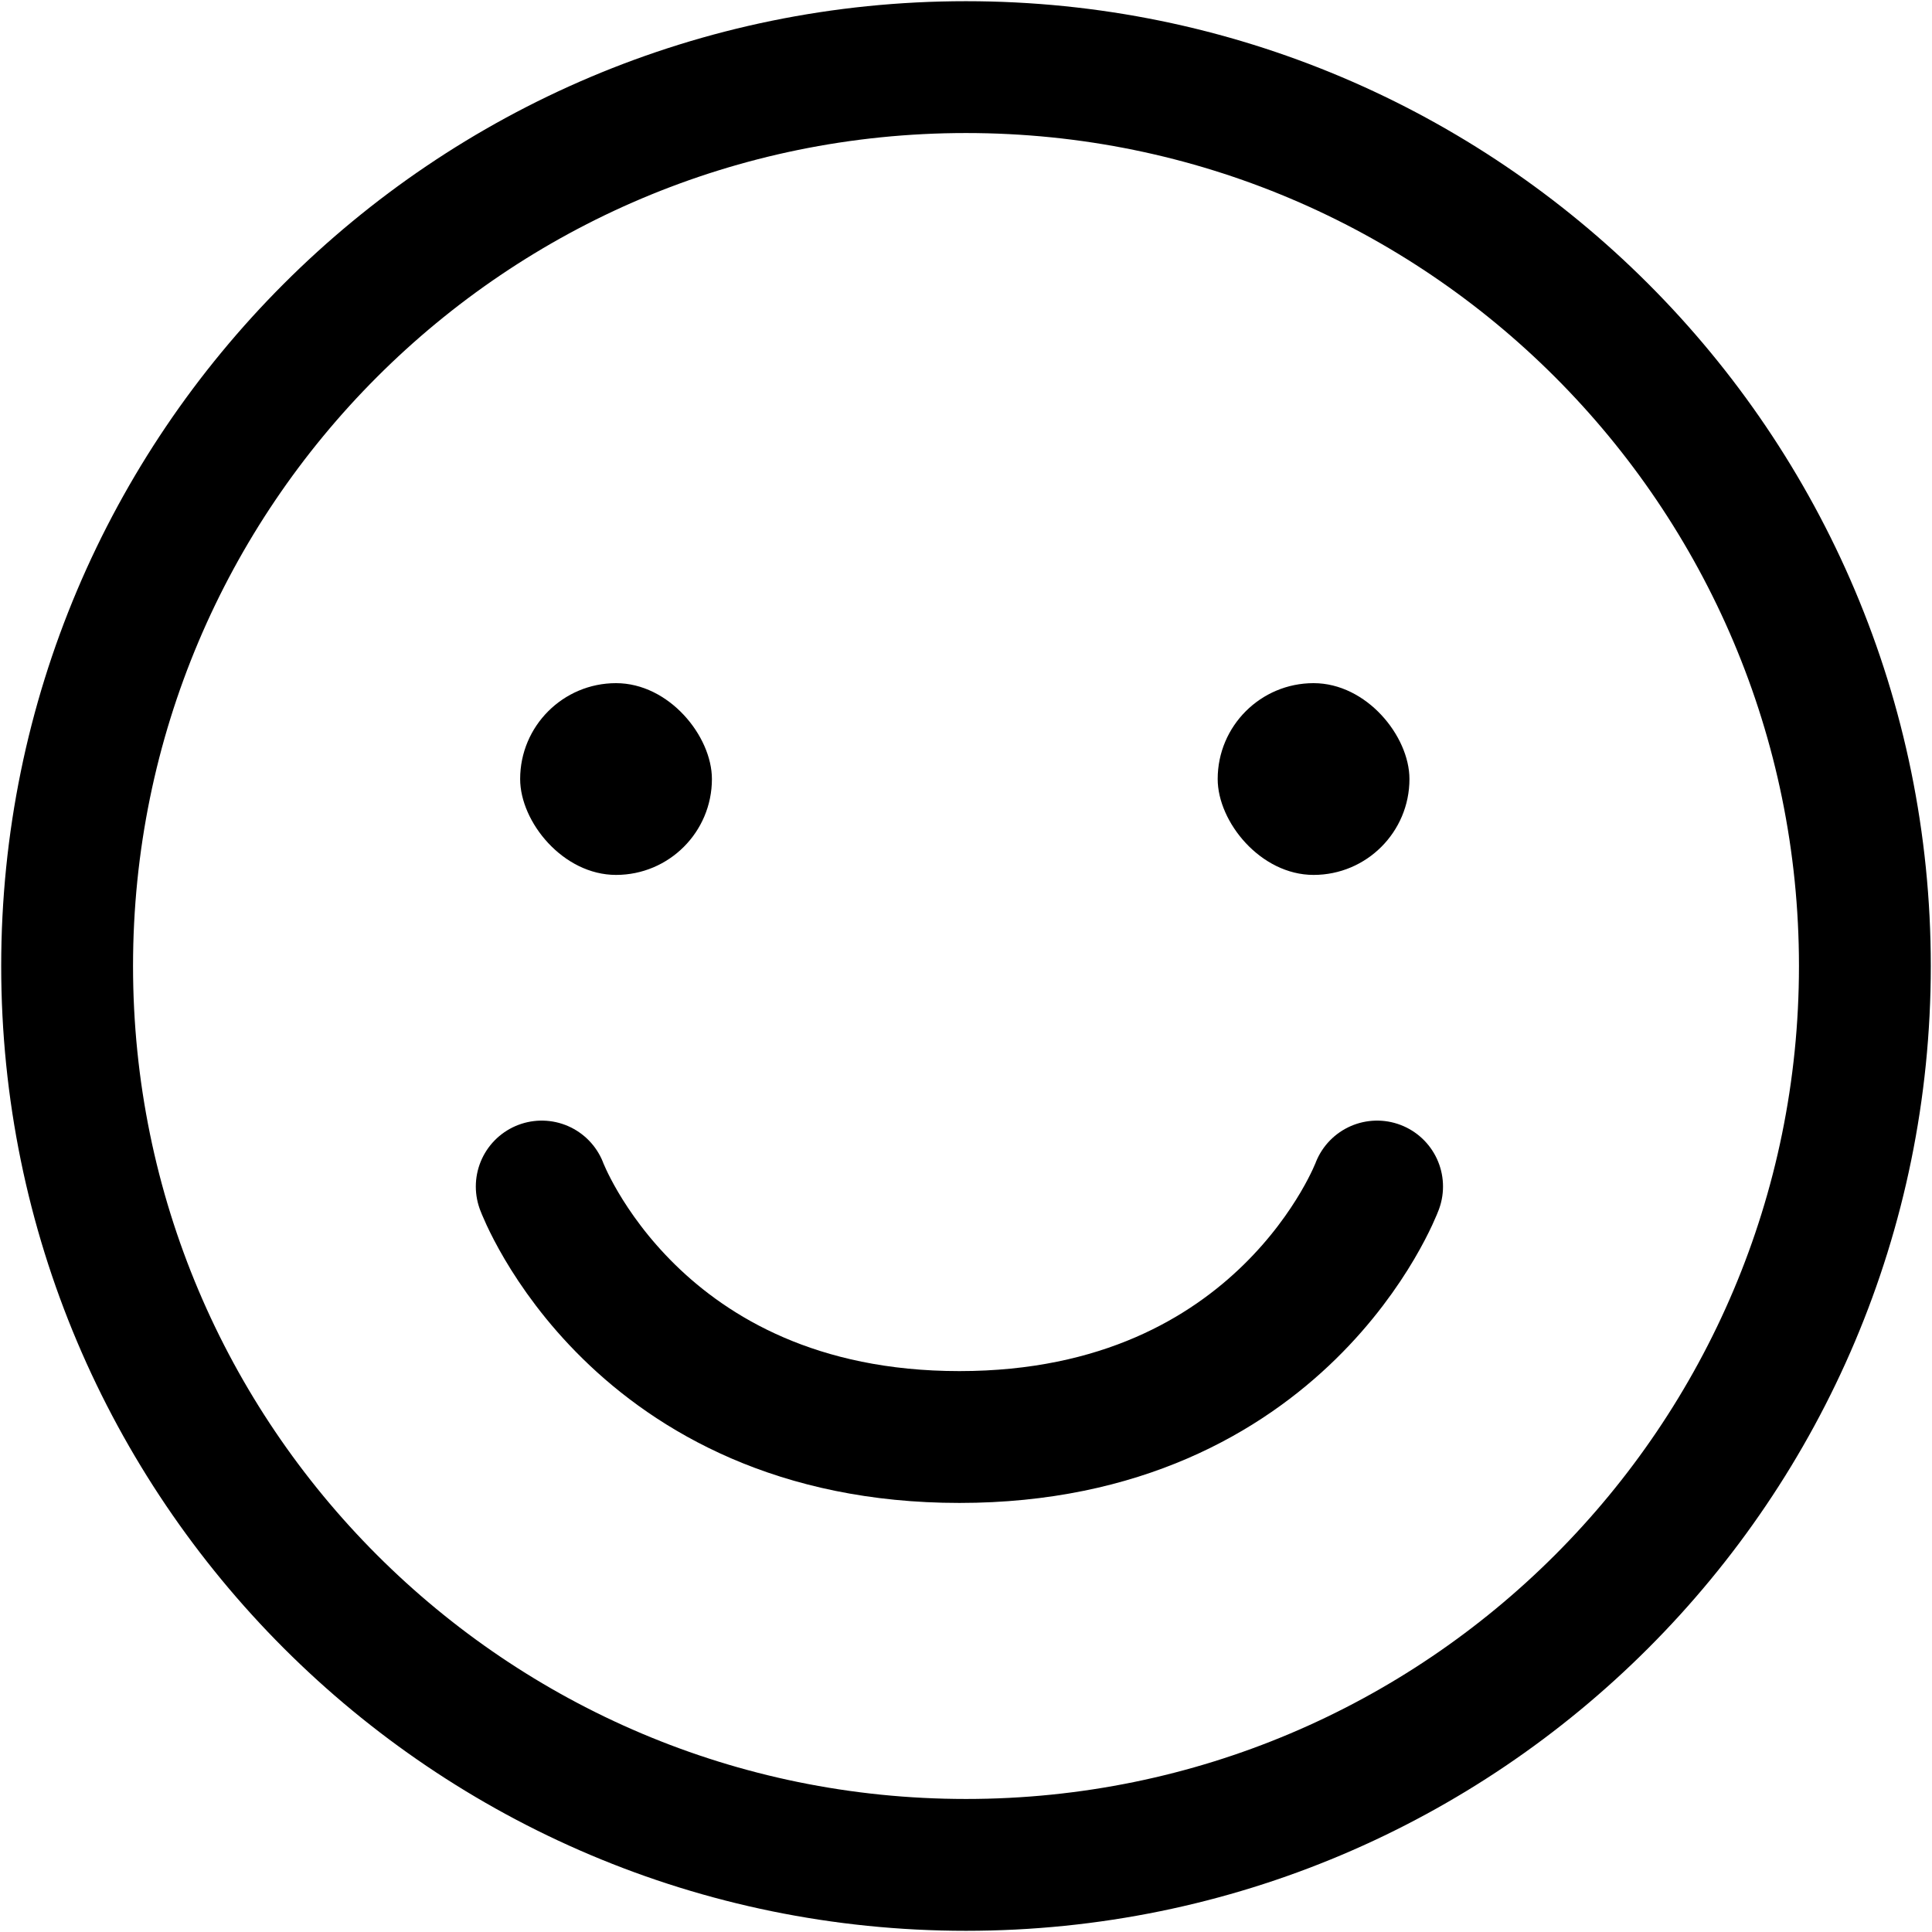 <svg width="806" height="806" viewBox="0 0 806 806" fill="none" xmlns="http://www.w3.org/2000/svg">
<rect x="217" y="285" width="80" height="80" rx="40" fill="black"/>
<rect x="508" y="285" width="80" height="80" rx="40" fill="black"/>
<path d="M226.002 495C226.002 495 265.004 599.5 400.252 599.5C535.5 599.5 574.502 495 574.502 495M403 778C195.893 778 28 610.107 28 403C28 195.893 195.893 28 403 28C610.107 28 778 195.893 778 403C778 610.107 610.107 778 403 778Z" stroke="black" stroke-width="55" stroke-linecap="round"/>
</svg>
